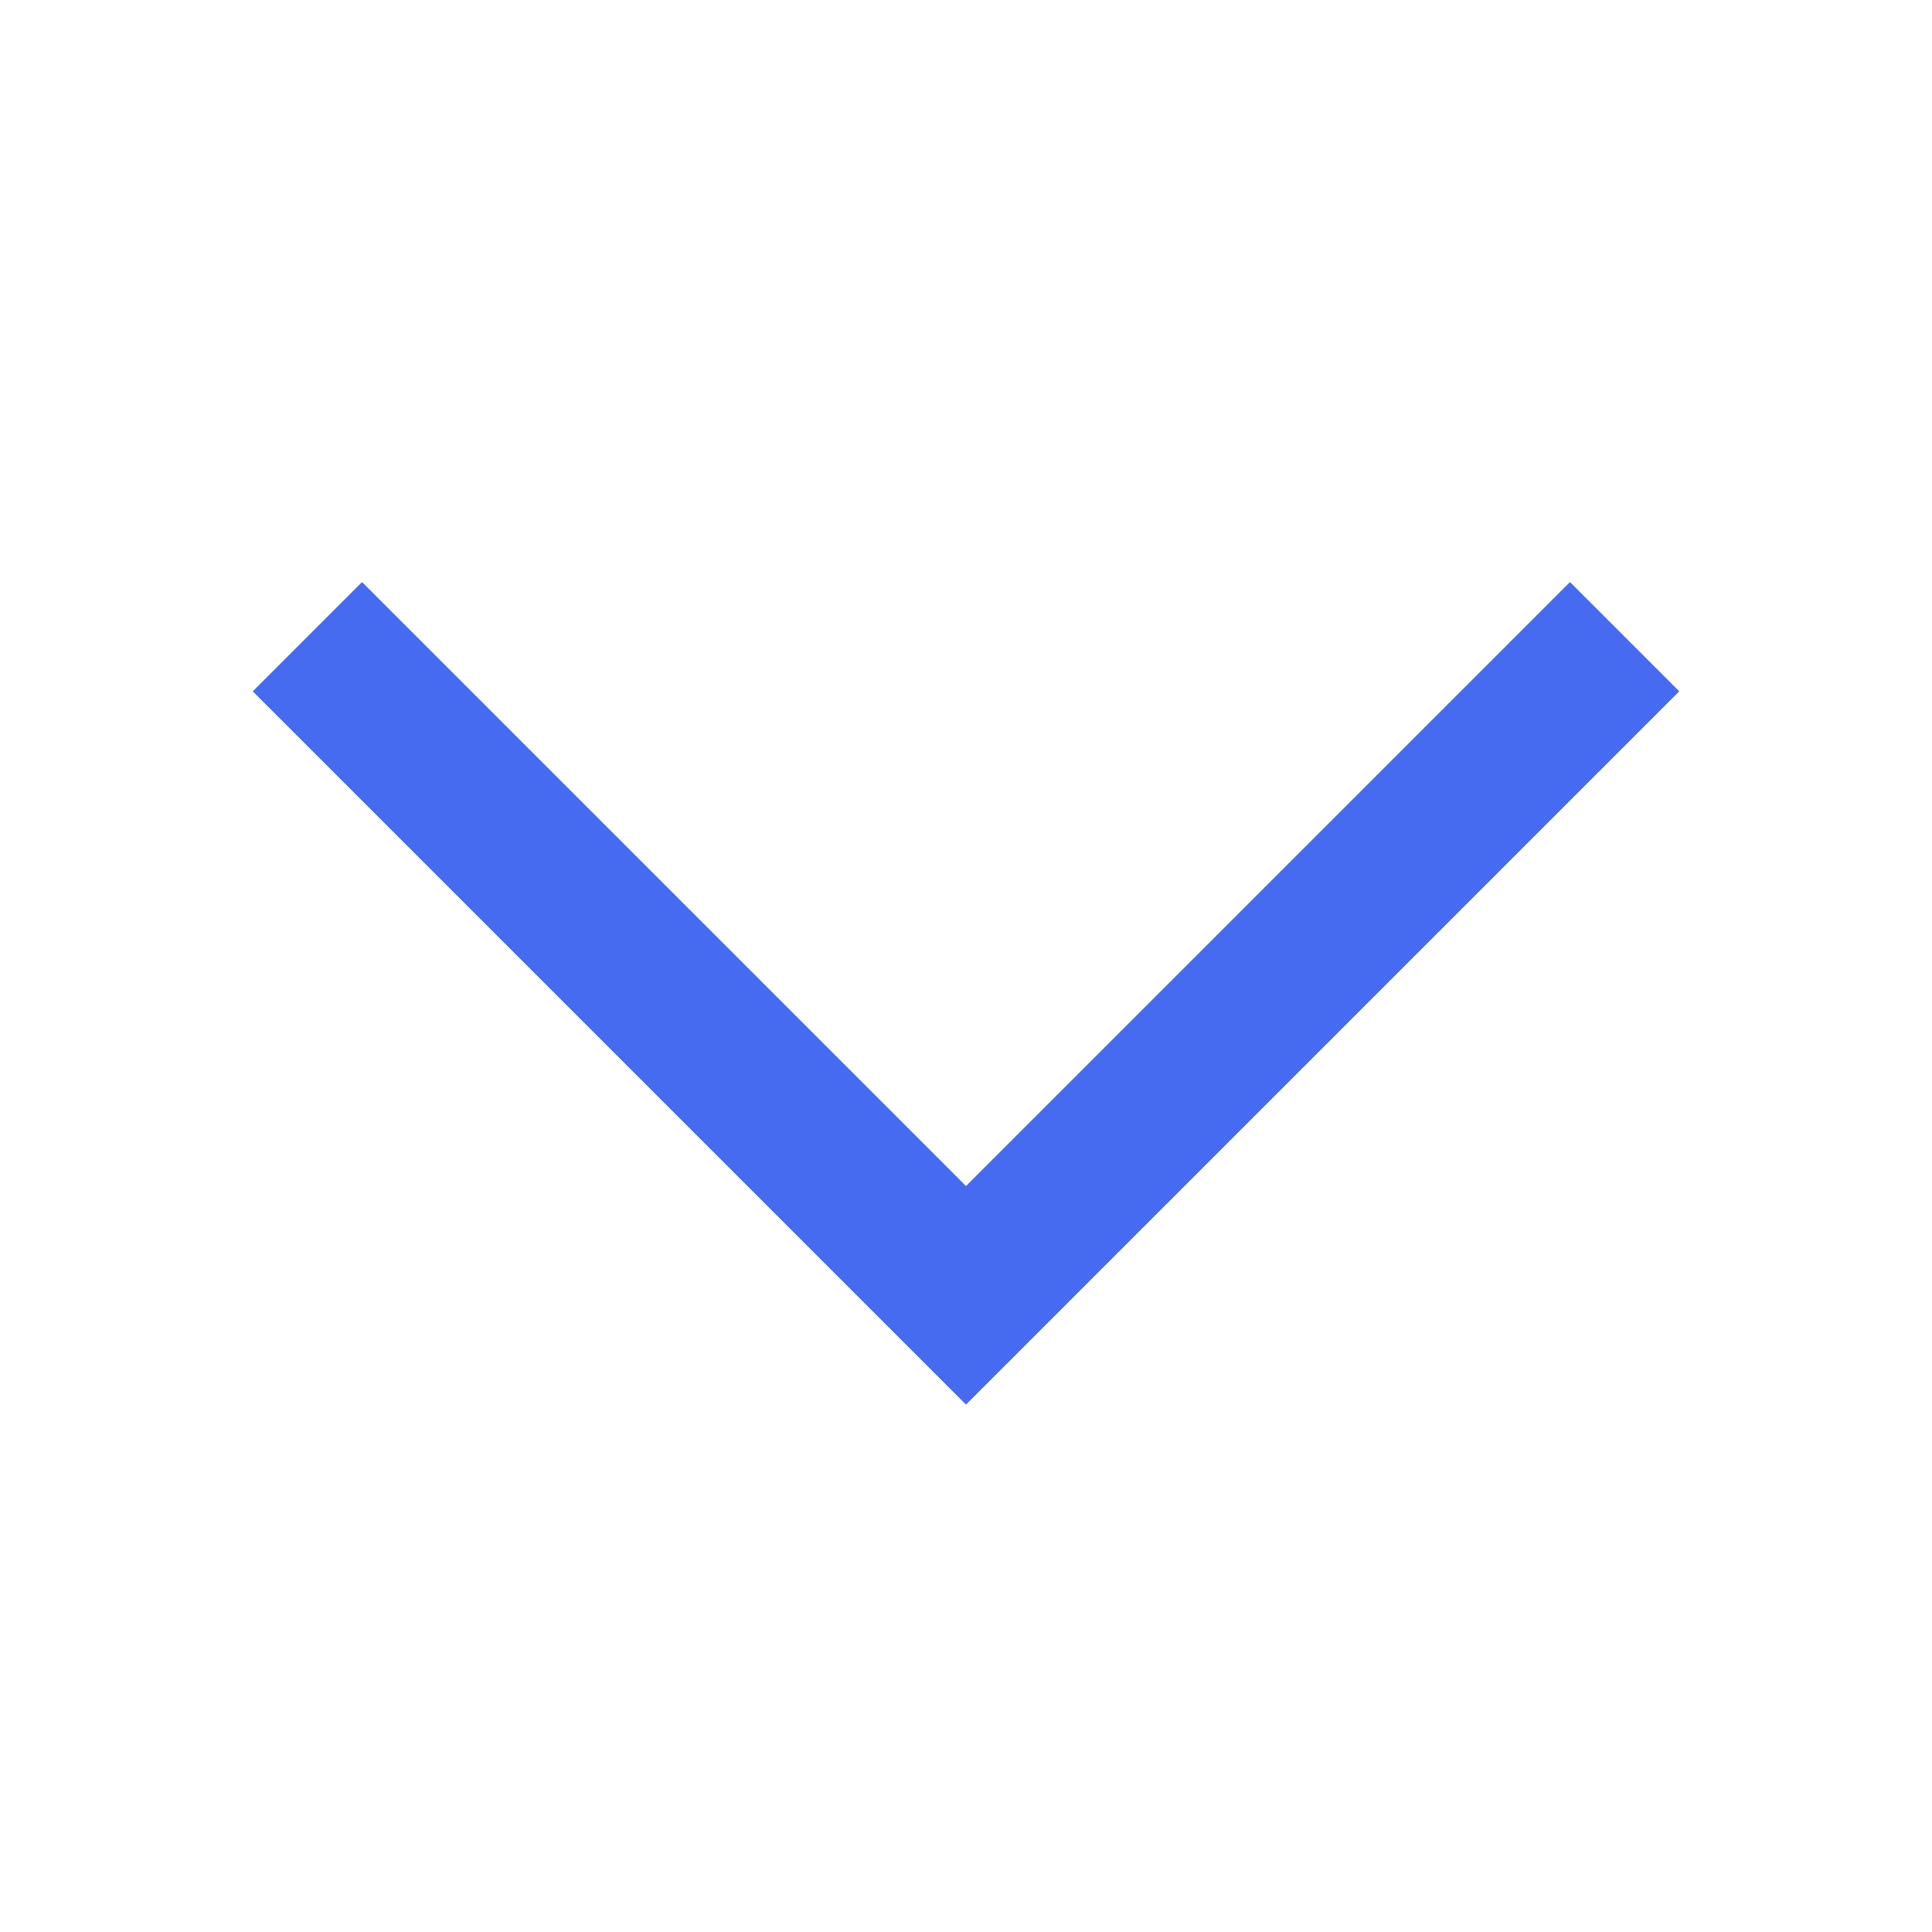 <svg width="20" height="20" viewBox="0 0 20 20" fill="none" xmlns="http://www.w3.org/2000/svg">
<path d="M3.182 6.591L10 13.409L16.818 6.591" stroke="#476BF0" stroke-width="1.6" stroke-miterlimit="10"/>
</svg>
